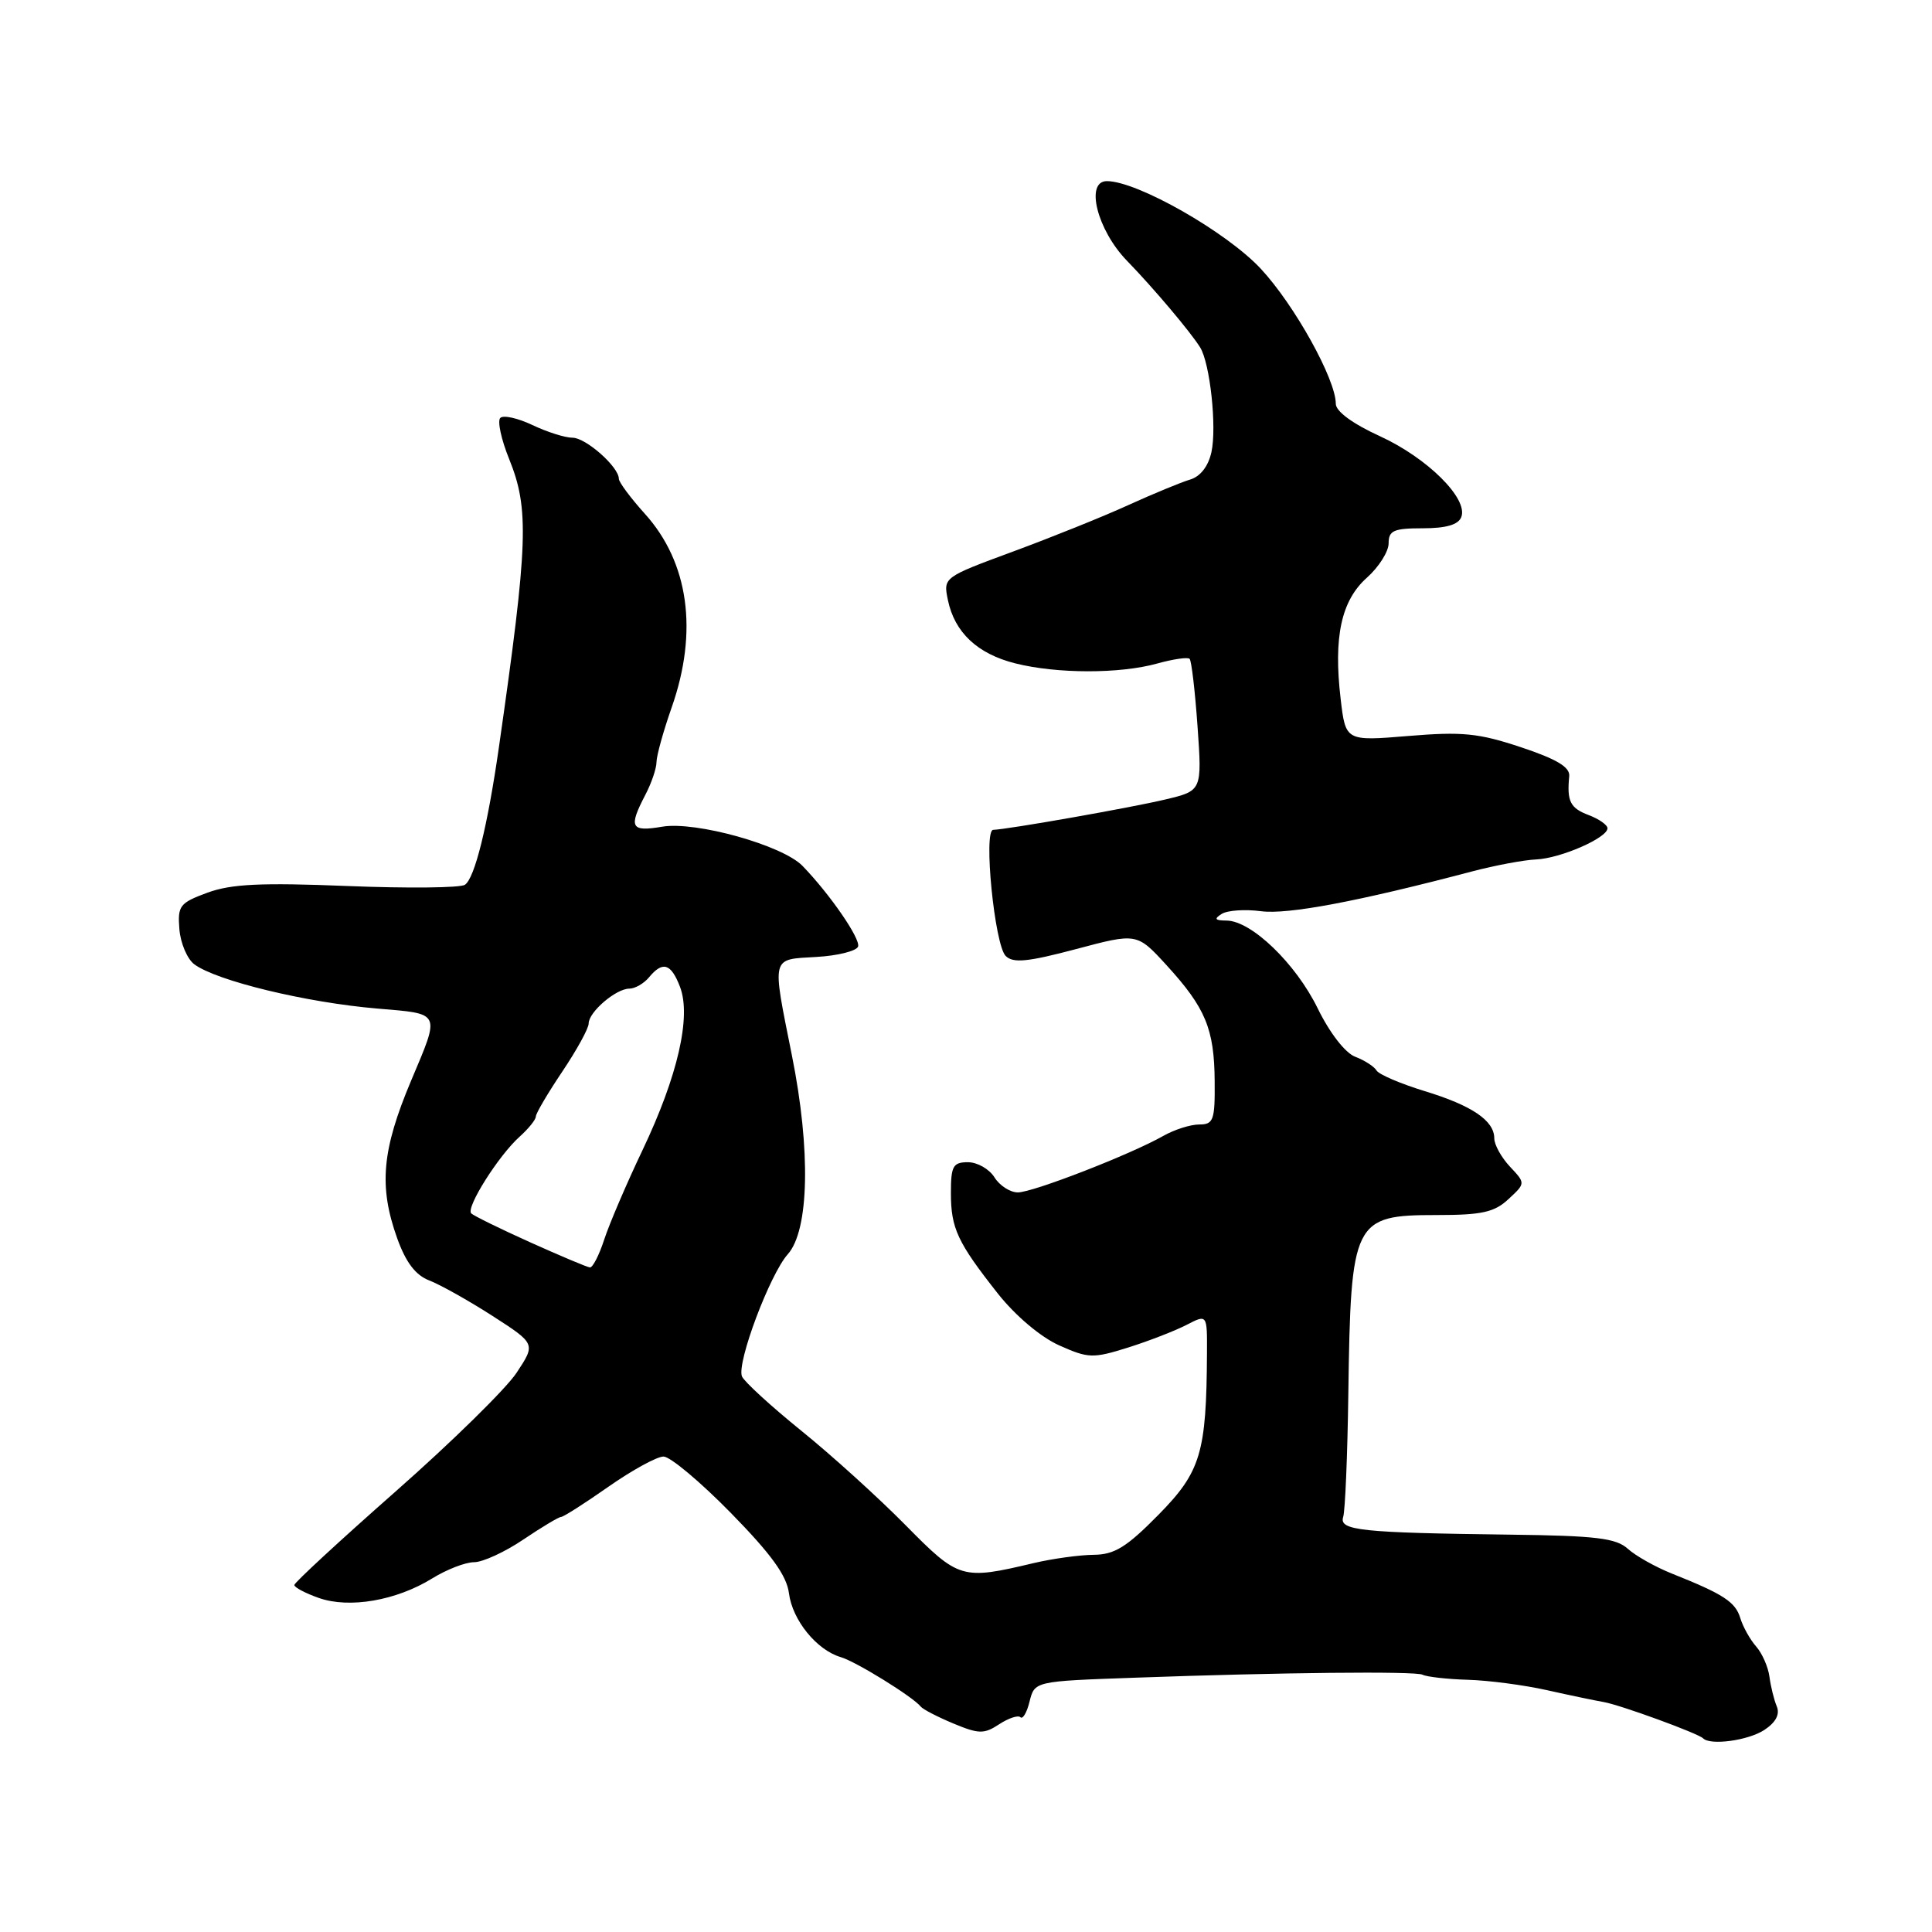 <?xml version="1.0" encoding="UTF-8" standalone="no"?>
<!DOCTYPE svg PUBLIC "-//W3C//DTD SVG 1.1//EN" "http://www.w3.org/Graphics/SVG/1.1/DTD/svg11.dtd" >
<svg xmlns="http://www.w3.org/2000/svg" xmlns:xlink="http://www.w3.org/1999/xlink" version="1.1" viewBox="0 0 256 256">
 <g >
 <path fill="currentColor"
d=" M 233.78 229.23 C 235.31 228.22 235.87 227.16 235.43 226.10 C 235.06 225.22 234.63 223.45 234.46 222.17 C 234.29 220.88 233.50 219.08 232.70 218.17 C 231.89 217.25 230.95 215.56 230.60 214.41 C 229.95 212.26 228.39 211.24 221.54 208.51 C 219.36 207.64 216.73 206.16 215.69 205.22 C 214.14 203.81 211.45 203.49 200.16 203.35 C 180.28 203.10 177.40 202.80 177.98 201.00 C 178.24 200.18 178.55 192.83 178.66 184.69 C 178.98 161.69 179.32 161.00 190.38 161.00 C 196.36 161.00 198.02 160.63 199.88 158.89 C 202.15 156.79 202.15 156.79 200.07 154.58 C 198.93 153.36 198.00 151.68 198.00 150.84 C 198.00 148.49 195.06 146.49 188.75 144.57 C 185.59 143.60 182.73 142.38 182.40 141.85 C 182.08 141.31 180.80 140.49 179.56 140.02 C 178.25 139.52 176.19 136.87 174.60 133.61 C 171.68 127.65 165.82 122.01 162.52 121.98 C 160.98 121.97 160.83 121.76 161.88 121.10 C 162.63 120.62 164.98 120.46 167.09 120.74 C 170.62 121.21 179.96 119.45 195.05 115.47 C 198.09 114.67 201.92 113.95 203.55 113.88 C 206.78 113.74 213.00 111.02 213.00 109.75 C 213.00 109.31 211.88 108.52 210.50 108.00 C 208.05 107.07 207.61 106.18 207.93 102.85 C 208.05 101.65 206.28 100.59 201.53 99.01 C 195.92 97.14 193.74 96.93 186.63 97.52 C 178.30 98.21 178.30 98.21 177.64 92.59 C 176.68 84.40 177.72 79.58 181.12 76.55 C 182.70 75.14 184.00 73.09 184.00 71.99 C 184.00 70.30 184.67 70.00 188.53 70.00 C 191.62 70.00 193.24 69.53 193.63 68.51 C 194.57 66.08 189.15 60.69 182.87 57.81 C 179.22 56.14 177.00 54.51 177.00 53.50 C 177.00 50.26 171.52 40.40 167.06 35.61 C 162.53 30.74 150.69 24.00 146.67 24.00 C 143.75 24.00 145.38 30.48 149.32 34.54 C 152.88 38.21 157.75 43.98 159.03 46.04 C 160.34 48.17 161.25 56.60 160.52 59.91 C 160.11 61.79 159.05 63.15 157.68 63.55 C 156.48 63.91 152.80 65.43 149.50 66.93 C 146.20 68.44 139.33 71.20 134.24 73.08 C 125.00 76.49 124.98 76.51 125.60 79.50 C 126.48 83.79 129.51 86.64 134.53 87.90 C 140.05 89.29 148.38 89.30 153.34 87.92 C 155.46 87.33 157.39 87.05 157.63 87.30 C 157.88 87.55 158.35 91.58 158.68 96.26 C 159.28 104.78 159.28 104.78 154.39 105.94 C 149.86 107.02 133.65 109.88 131.60 109.96 C 130.28 110.02 131.79 125.22 133.26 126.67 C 134.24 127.65 136.17 127.46 142.58 125.76 C 150.65 123.61 150.65 123.61 154.58 127.90 C 159.74 133.55 160.90 136.34 160.95 143.25 C 161.00 148.44 160.79 149.00 158.90 149.00 C 157.75 149.00 155.61 149.68 154.15 150.51 C 149.82 152.97 136.87 158.00 134.87 158.00 C 133.85 158.00 132.45 157.10 131.77 156.00 C 131.08 154.90 129.50 154.00 128.26 154.00 C 126.28 154.00 126.00 154.51 126.00 158.07 C 126.00 162.77 126.87 164.62 132.24 171.43 C 134.56 174.35 137.88 177.16 140.33 178.26 C 144.22 180.00 144.81 180.02 149.50 178.55 C 152.25 177.68 155.73 176.33 157.23 175.55 C 159.96 174.14 159.96 174.14 159.93 179.32 C 159.86 192.52 159.11 195.02 153.51 200.71 C 149.27 205.02 147.67 206.00 144.90 206.02 C 143.03 206.04 139.47 206.53 137.00 207.11 C 127.44 209.38 127.07 209.27 120.00 202.10 C 116.42 198.47 110.19 192.82 106.14 189.55 C 102.09 186.27 98.57 183.04 98.31 182.37 C 97.61 180.55 102.01 168.86 104.38 166.20 C 107.22 163.03 107.45 152.39 104.93 139.84 C 102.27 126.53 102.11 127.16 108.17 126.80 C 111.02 126.64 113.50 126.01 113.70 125.42 C 114.04 124.39 109.95 118.46 106.33 114.73 C 103.68 112.00 92.18 108.79 87.75 109.54 C 83.58 110.25 83.26 109.65 85.49 105.36 C 86.32 103.79 86.99 101.81 86.99 100.97 C 87.00 100.12 87.90 96.87 89.00 93.74 C 92.54 83.67 91.27 74.51 85.43 68.06 C 83.55 65.97 82.00 63.89 82.00 63.44 C 82.00 61.87 77.63 58.00 75.86 58.00 C 74.87 58.00 72.48 57.24 70.55 56.32 C 68.61 55.40 66.69 54.97 66.29 55.38 C 65.89 55.78 66.41 58.22 67.46 60.81 C 70.14 67.44 69.99 71.92 66.11 99.00 C 64.61 109.46 62.91 116.37 61.60 117.24 C 61.00 117.65 53.98 117.72 46.00 117.40 C 34.60 116.94 30.64 117.13 27.50 118.28 C 23.81 119.64 23.52 120.01 23.77 123.13 C 23.92 124.98 24.81 127.07 25.74 127.77 C 28.67 129.96 40.55 132.84 50.00 133.64 C 58.52 134.36 58.35 134.01 54.48 143.18 C 50.59 152.41 50.17 157.20 52.63 164.08 C 53.78 167.28 55.06 168.97 56.89 169.67 C 58.32 170.22 62.09 172.33 65.25 174.36 C 70.99 178.06 70.99 178.06 68.45 181.90 C 67.05 184.02 59.85 191.08 52.45 197.60 C 45.05 204.12 39.00 209.71 39.00 210.02 C 39.00 210.34 40.46 211.11 42.25 211.74 C 46.29 213.16 52.50 212.09 57.25 209.16 C 59.17 207.97 61.67 207.00 62.82 207.00 C 63.96 207.00 66.90 205.65 69.34 204.00 C 71.79 202.35 74.04 201.00 74.35 201.00 C 74.66 201.00 77.48 199.20 80.62 197.00 C 83.76 194.80 87.05 193.00 87.92 193.00 C 88.80 193.00 92.80 196.35 96.82 200.45 C 102.18 205.92 104.24 208.76 104.54 211.11 C 104.99 214.67 108.21 218.64 111.41 219.58 C 113.45 220.18 121.00 224.86 122.00 226.13 C 122.28 226.49 124.22 227.49 126.32 228.37 C 129.71 229.78 130.39 229.79 132.40 228.47 C 133.64 227.66 134.91 227.24 135.21 227.54 C 135.51 227.85 136.05 226.95 136.40 225.55 C 137.10 222.75 136.97 222.78 150.50 222.30 C 169.53 221.61 187.58 221.42 188.50 221.91 C 189.05 222.19 191.75 222.50 194.50 222.58 C 197.25 222.66 201.97 223.28 205.00 223.96 C 208.03 224.64 211.40 225.34 212.50 225.53 C 214.69 225.91 225.00 229.67 225.67 230.34 C 226.64 231.31 231.64 230.63 233.78 229.23 Z  M 70.27 164.62 C 66.29 162.83 62.77 161.10 62.44 160.78 C 61.70 160.03 66.07 153.10 68.87 150.60 C 70.04 149.55 71.00 148.35 71.00 147.95 C 71.00 147.54 72.58 144.86 74.50 142.00 C 76.42 139.14 78.00 136.27 78.00 135.62 C 78.00 134.10 81.62 131.00 83.39 131.00 C 84.14 131.00 85.32 130.32 86.00 129.50 C 87.81 127.31 88.91 127.65 90.10 130.75 C 91.62 134.70 89.81 142.57 85.15 152.37 C 83.02 156.84 80.73 162.19 80.06 164.25 C 79.39 166.31 78.54 167.97 78.17 167.94 C 77.80 167.91 74.25 166.41 70.27 164.62 Z "/>
</g>
</svg>